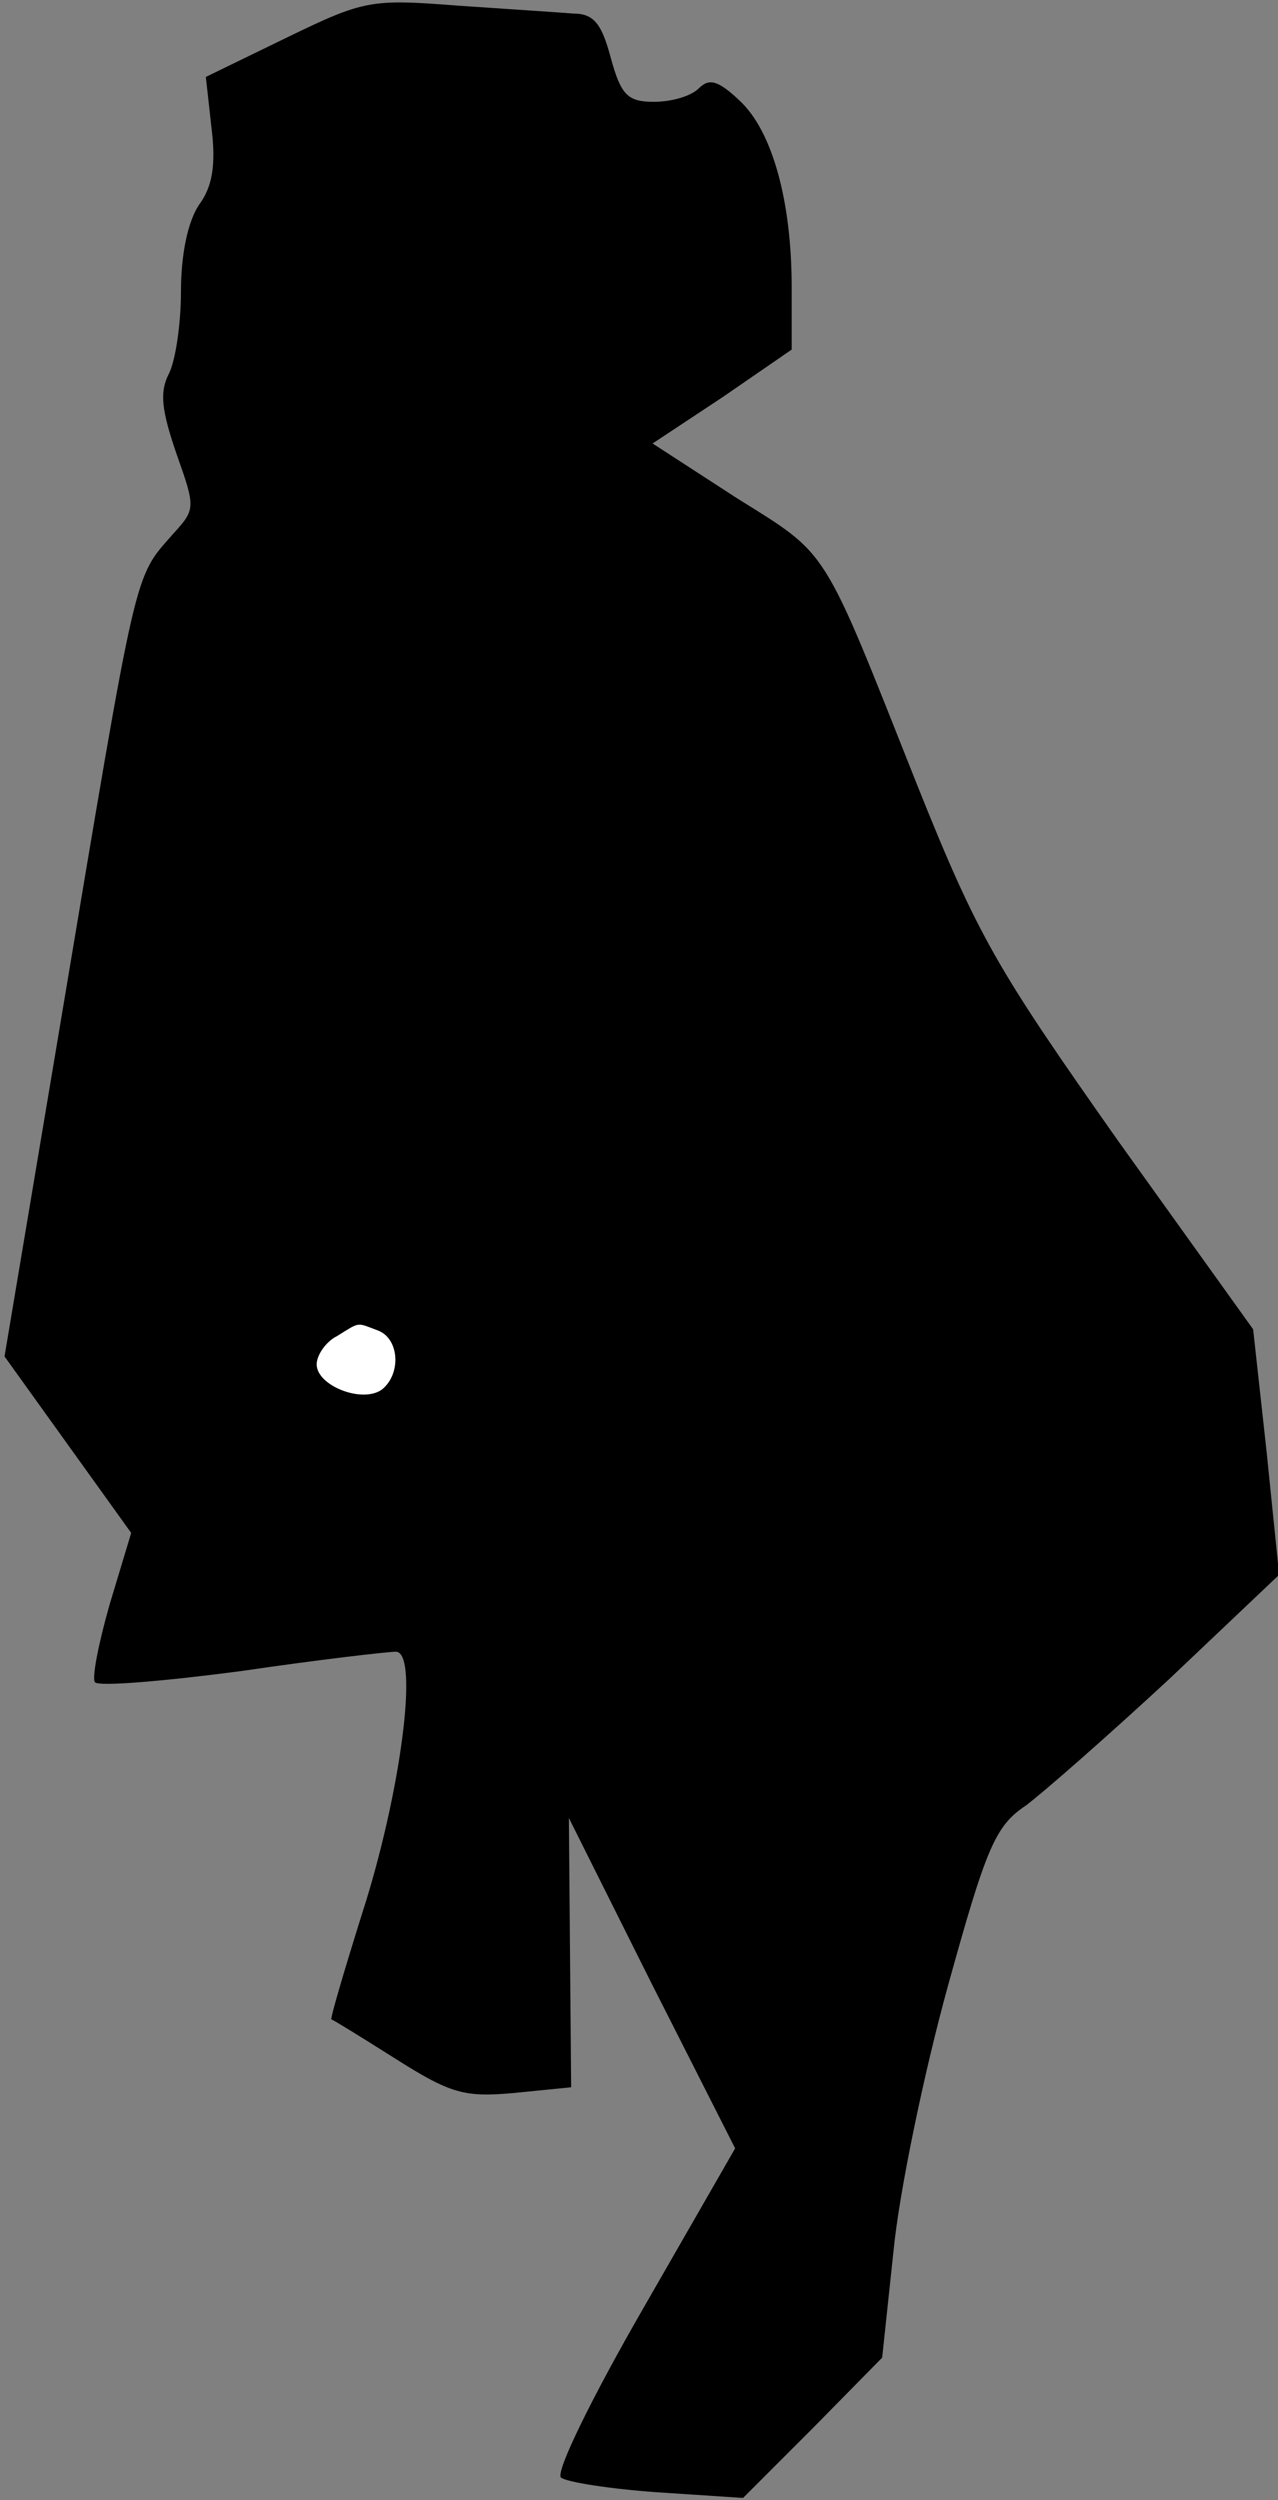 <?xml version="1.0" standalone="no"?>
<!DOCTYPE svg PUBLIC "-//W3C//DTD SVG 20010904//EN"
 "http://www.w3.org/TR/2001/REC-SVG-20010904/DTD/svg10.dtd">
<svg version="1.0" xmlns="http://www.w3.org/2000/svg"
 width="113pt" height="221pt" viewBox="0 0 113 221"
 preserveAspectRatio="xMidYMid meet">
<rect x="0" y="0" width="113" height="221" fill="#808080" stroke="none"/>
<g transform="translate(0,221) scale(0.1,-0.1)"
fill="#000000" stroke="none">
<path fill="#000000" stroke="none" d="M254 2177 l-72 -35 5 -45 c4 -32 1 -52
-11 -68 -10 -15 -16 -44 -16 -77 0 -29 -5 -62 -11 -73 -8 -16 -6 -32 7 -70 17
-48 17 -49 -3 -71 -35 -40 -31 -23 -100 -435 l-49 -292 56 -78 56 -78 -19 -63
c-10 -35 -16 -66 -13 -69 3 -4 62 1 130 10 68 10 129 17 136 17 21 0 4 -127
-30 -232 -16 -51 -28 -92 -27 -93 1 0 27 -16 57 -35 49 -31 61 -34 105 -30
l50 5 -1 119 -1 119 73 -146 74 -146 -81 -141 c-45 -78 -78 -145 -73 -150 5
-4 43 -10 85 -13 l76 -5 62 62 61 62 10 94 c5 52 27 158 48 234 34 123 42 142
69 160 16 12 73 62 127 112 l97 92 -11 108 -12 109 -119 166 c-107 152 -124
180 -178 315 -85 214 -77 202 -160 254 l-74 48 62 41 61 42 0 55 c0 76 -17
138 -46 165 -19 18 -27 20 -36 11 -7 -7 -24 -12 -40 -12 -23 0 -29 6 -38 39
-8 30 -15 39 -33 39 -12 1 -58 4 -102 7 -77 6 -83 5 -151 -28z"/>
<path fill="#ffffff" stroke="none" d="M334 1034 c19 -7 21 -38 4 -52 -17 -13
-58 3 -58 22 0 8 8 20 18 25 21 13 17 12 36 5z"/>
</g>
</svg>
